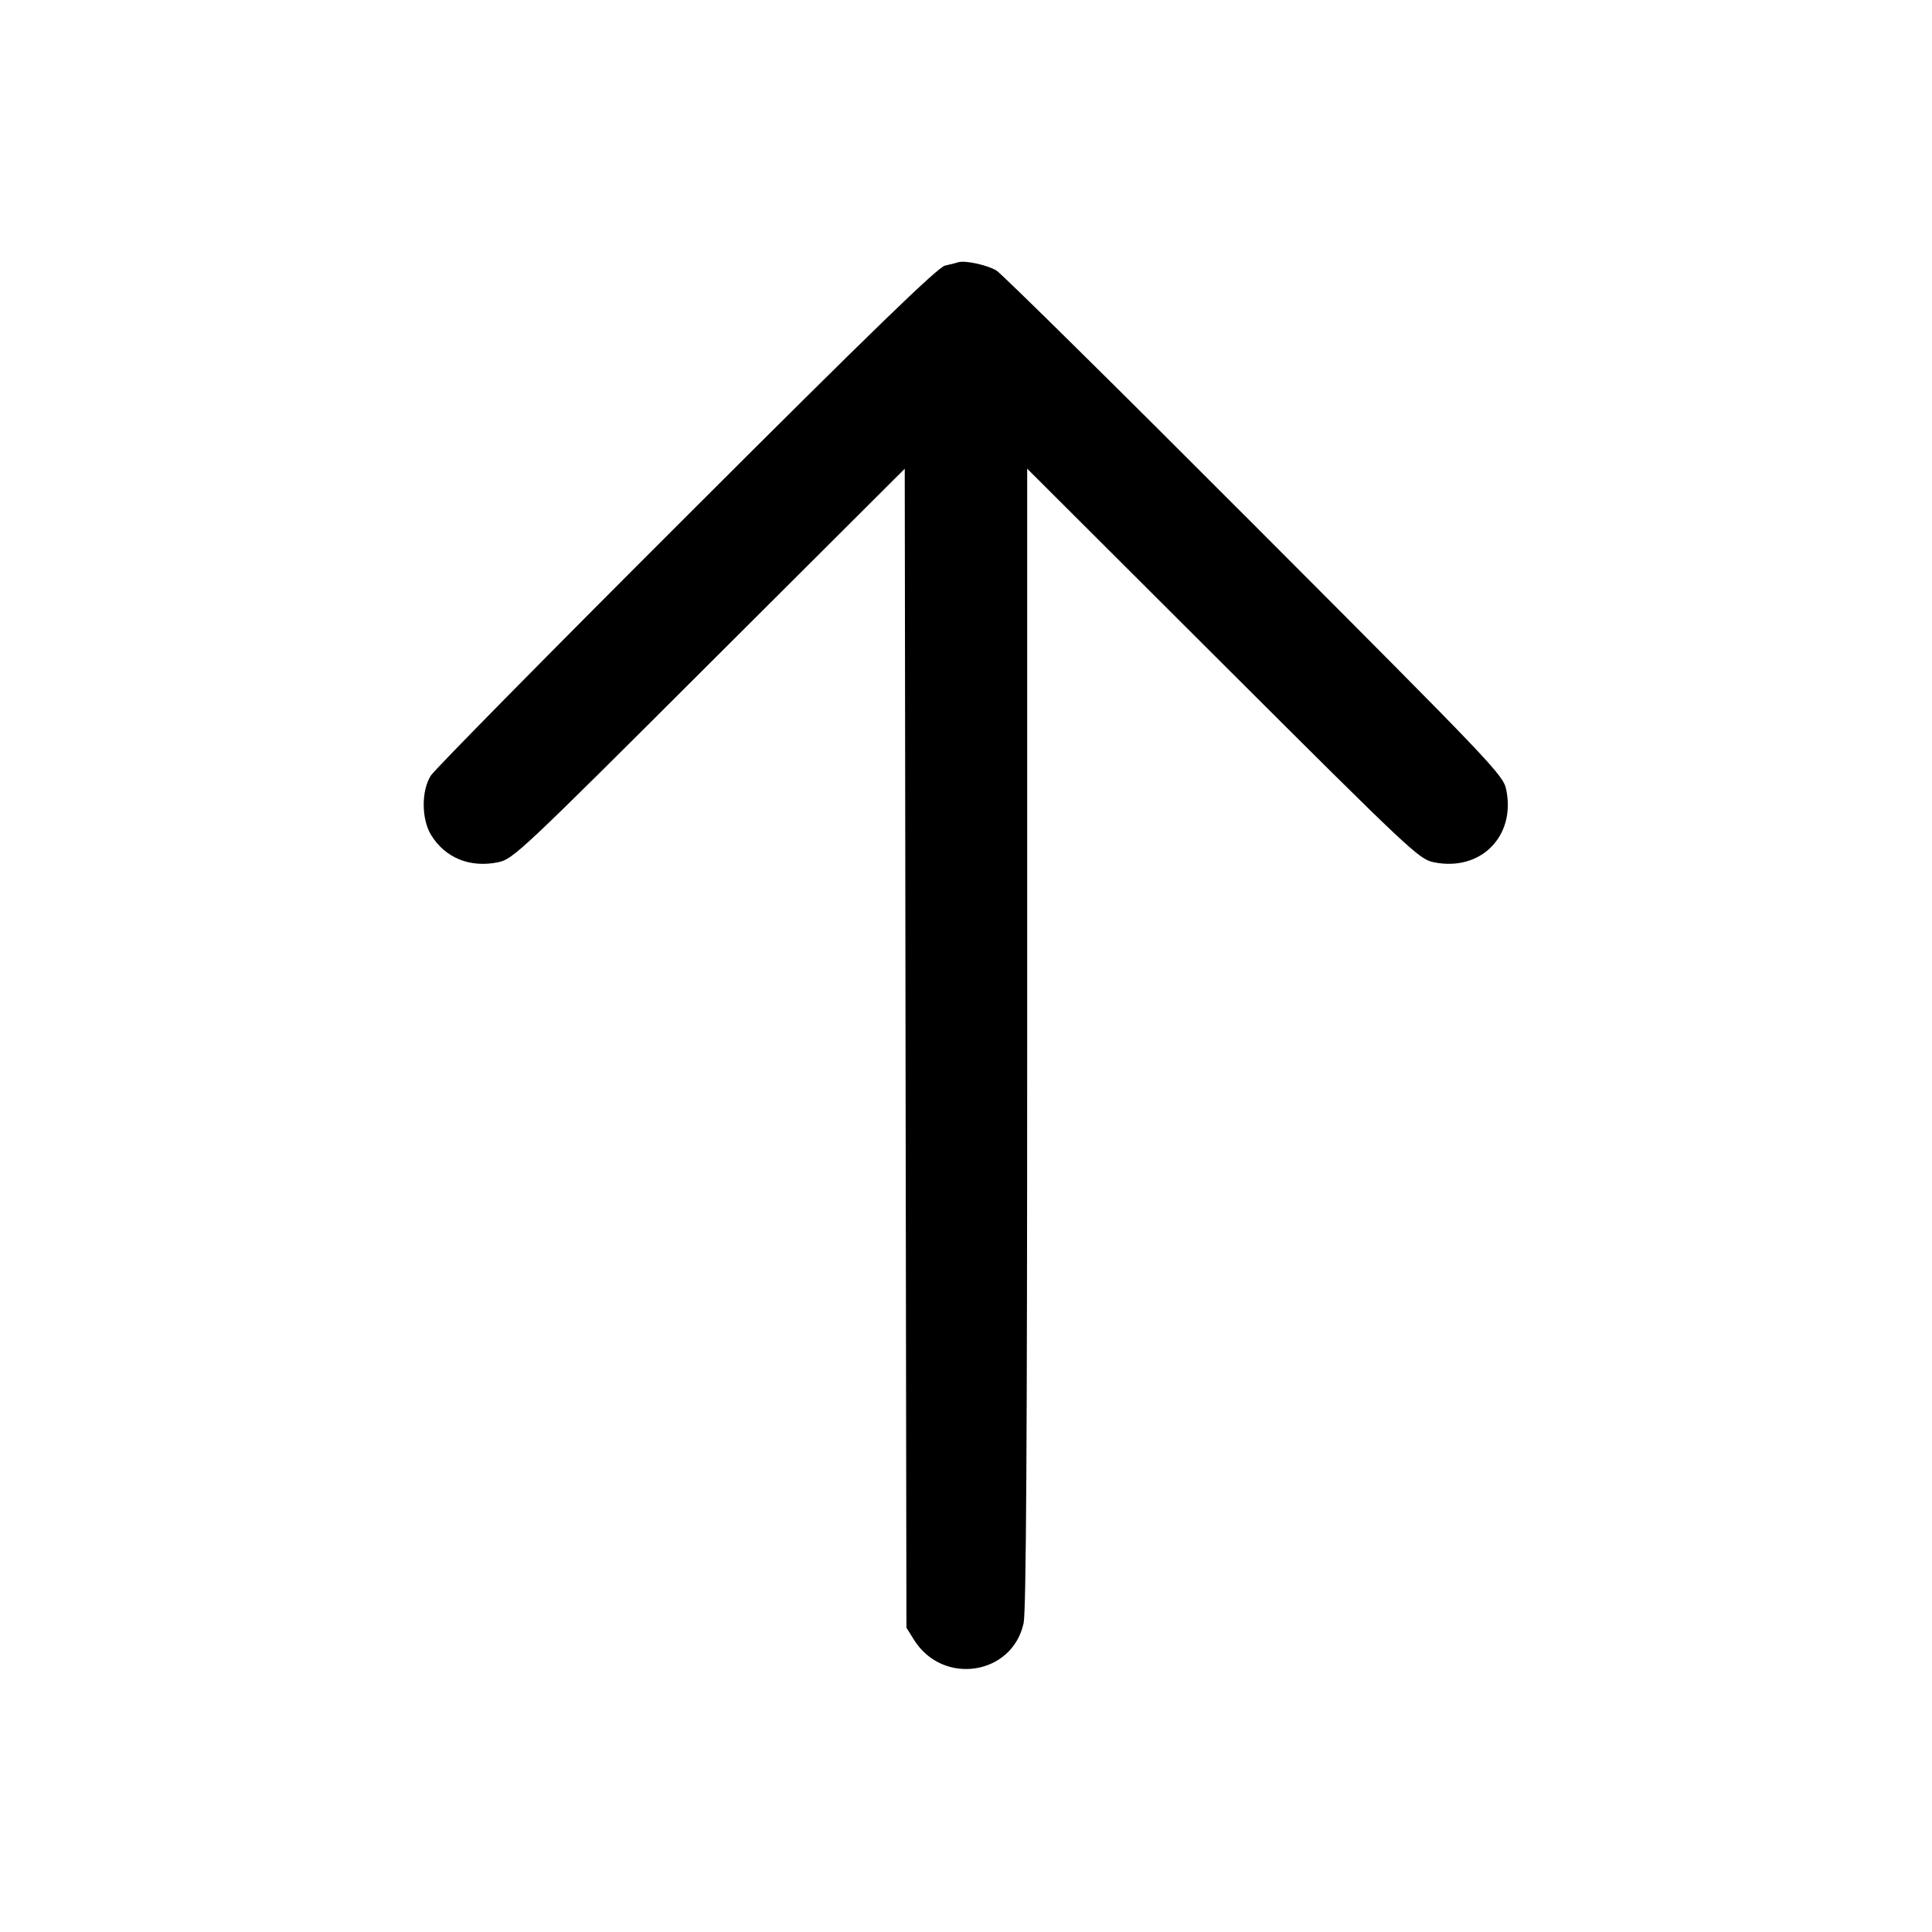 <svg width="24" height="24" viewBox="0 0 24 24" fill="none" xmlns="http://www.w3.org/2000/svg"><path d="M11.900 3.259 C 11.878 3.267,11.806 3.285,11.740 3.299 C 11.650 3.319,10.852 4.091,8.528 6.413 C 6.827 8.111,5.398 9.561,5.351 9.636 C 5.232 9.826,5.235 10.177,5.356 10.374 C 5.532 10.659,5.840 10.783,6.189 10.711 C 6.373 10.673,6.465 10.587,8.809 8.247 L 11.239 5.823 11.249 13.021 L 11.260 20.220 11.353 20.369 C 11.710 20.943,12.576 20.812,12.716 20.162 C 12.747 20.016,12.760 17.899,12.760 12.889 L 12.760 5.822 15.190 8.247 C 17.529 10.581,17.627 10.673,17.810 10.711 C 18.390 10.831,18.831 10.390,18.711 9.810 C 18.673 9.626,18.568 9.516,15.586 6.528 C 13.889 4.827,12.446 3.403,12.380 3.362 C 12.264 3.291,11.981 3.230,11.900 3.259 " stroke="none" fill-rule="evenodd" fill="black"></path></svg>